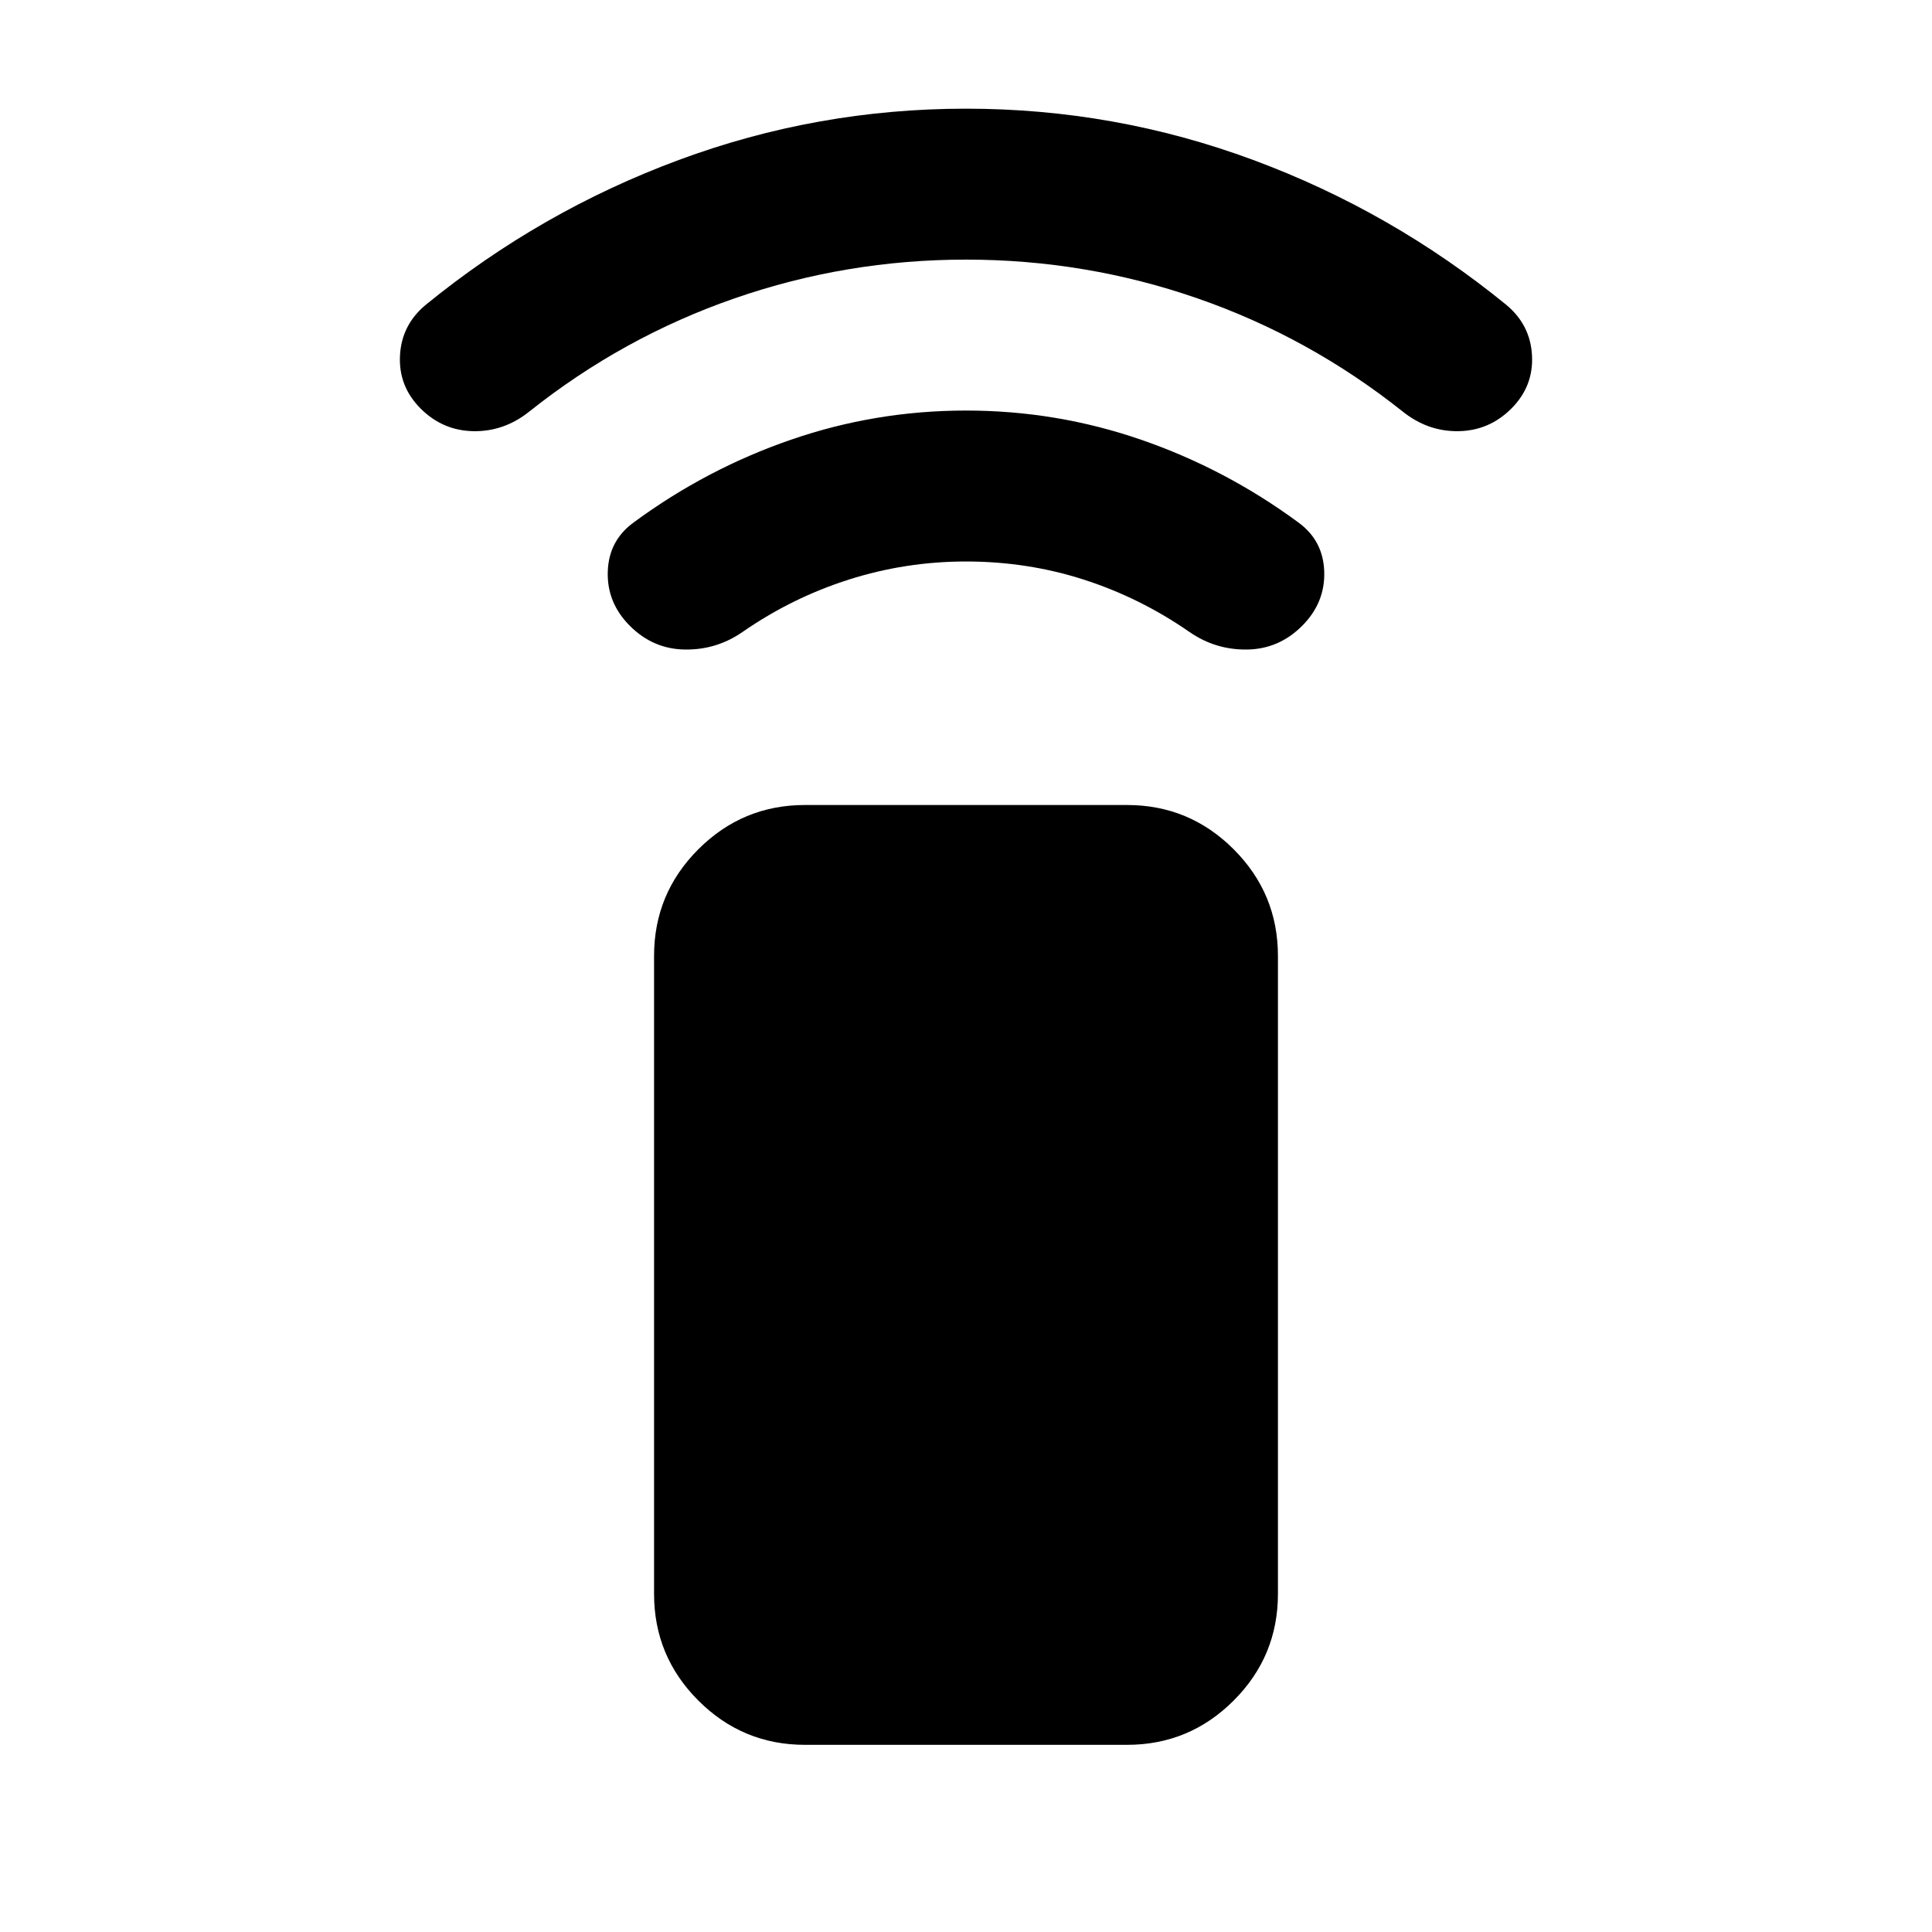 <svg xmlns="http://www.w3.org/2000/svg" height="24" viewBox="0 -960 960 960" width="24"><path d="M480-681q-30 0-58.25 9T369-646q-13 9-28.75 8.75T313-649q-11.5-11.5-11-27t13-24.5q36-26.5 78-41t87-14.5q45 0 87 14.5t78 41q12.5 9 13 24.5t-11 27q-11.5 11.5-27.25 11.75T591-646q-24.5-17-52.5-26t-58.5-9Zm0-150q-59.5 0-115 19.25T263-755.5q-12.5 10-27.75 9.75T209-757q-11-11-10.25-26.25t12.75-25.25q57-46.5 125.75-72T480-906q74 0 142.75 25.5t125.75 72q12 10 12.75 25.25T751-757q-11 11-26.25 11.25T697-755.5q-46.5-37-102-56.25T480-831ZM400-93q-31 0-53-22t-22-53v-317q0-31 22-53t53-22h160q31 0 53 22t22 53v317q0 31-22 53t-53 22H400Z"/></svg>